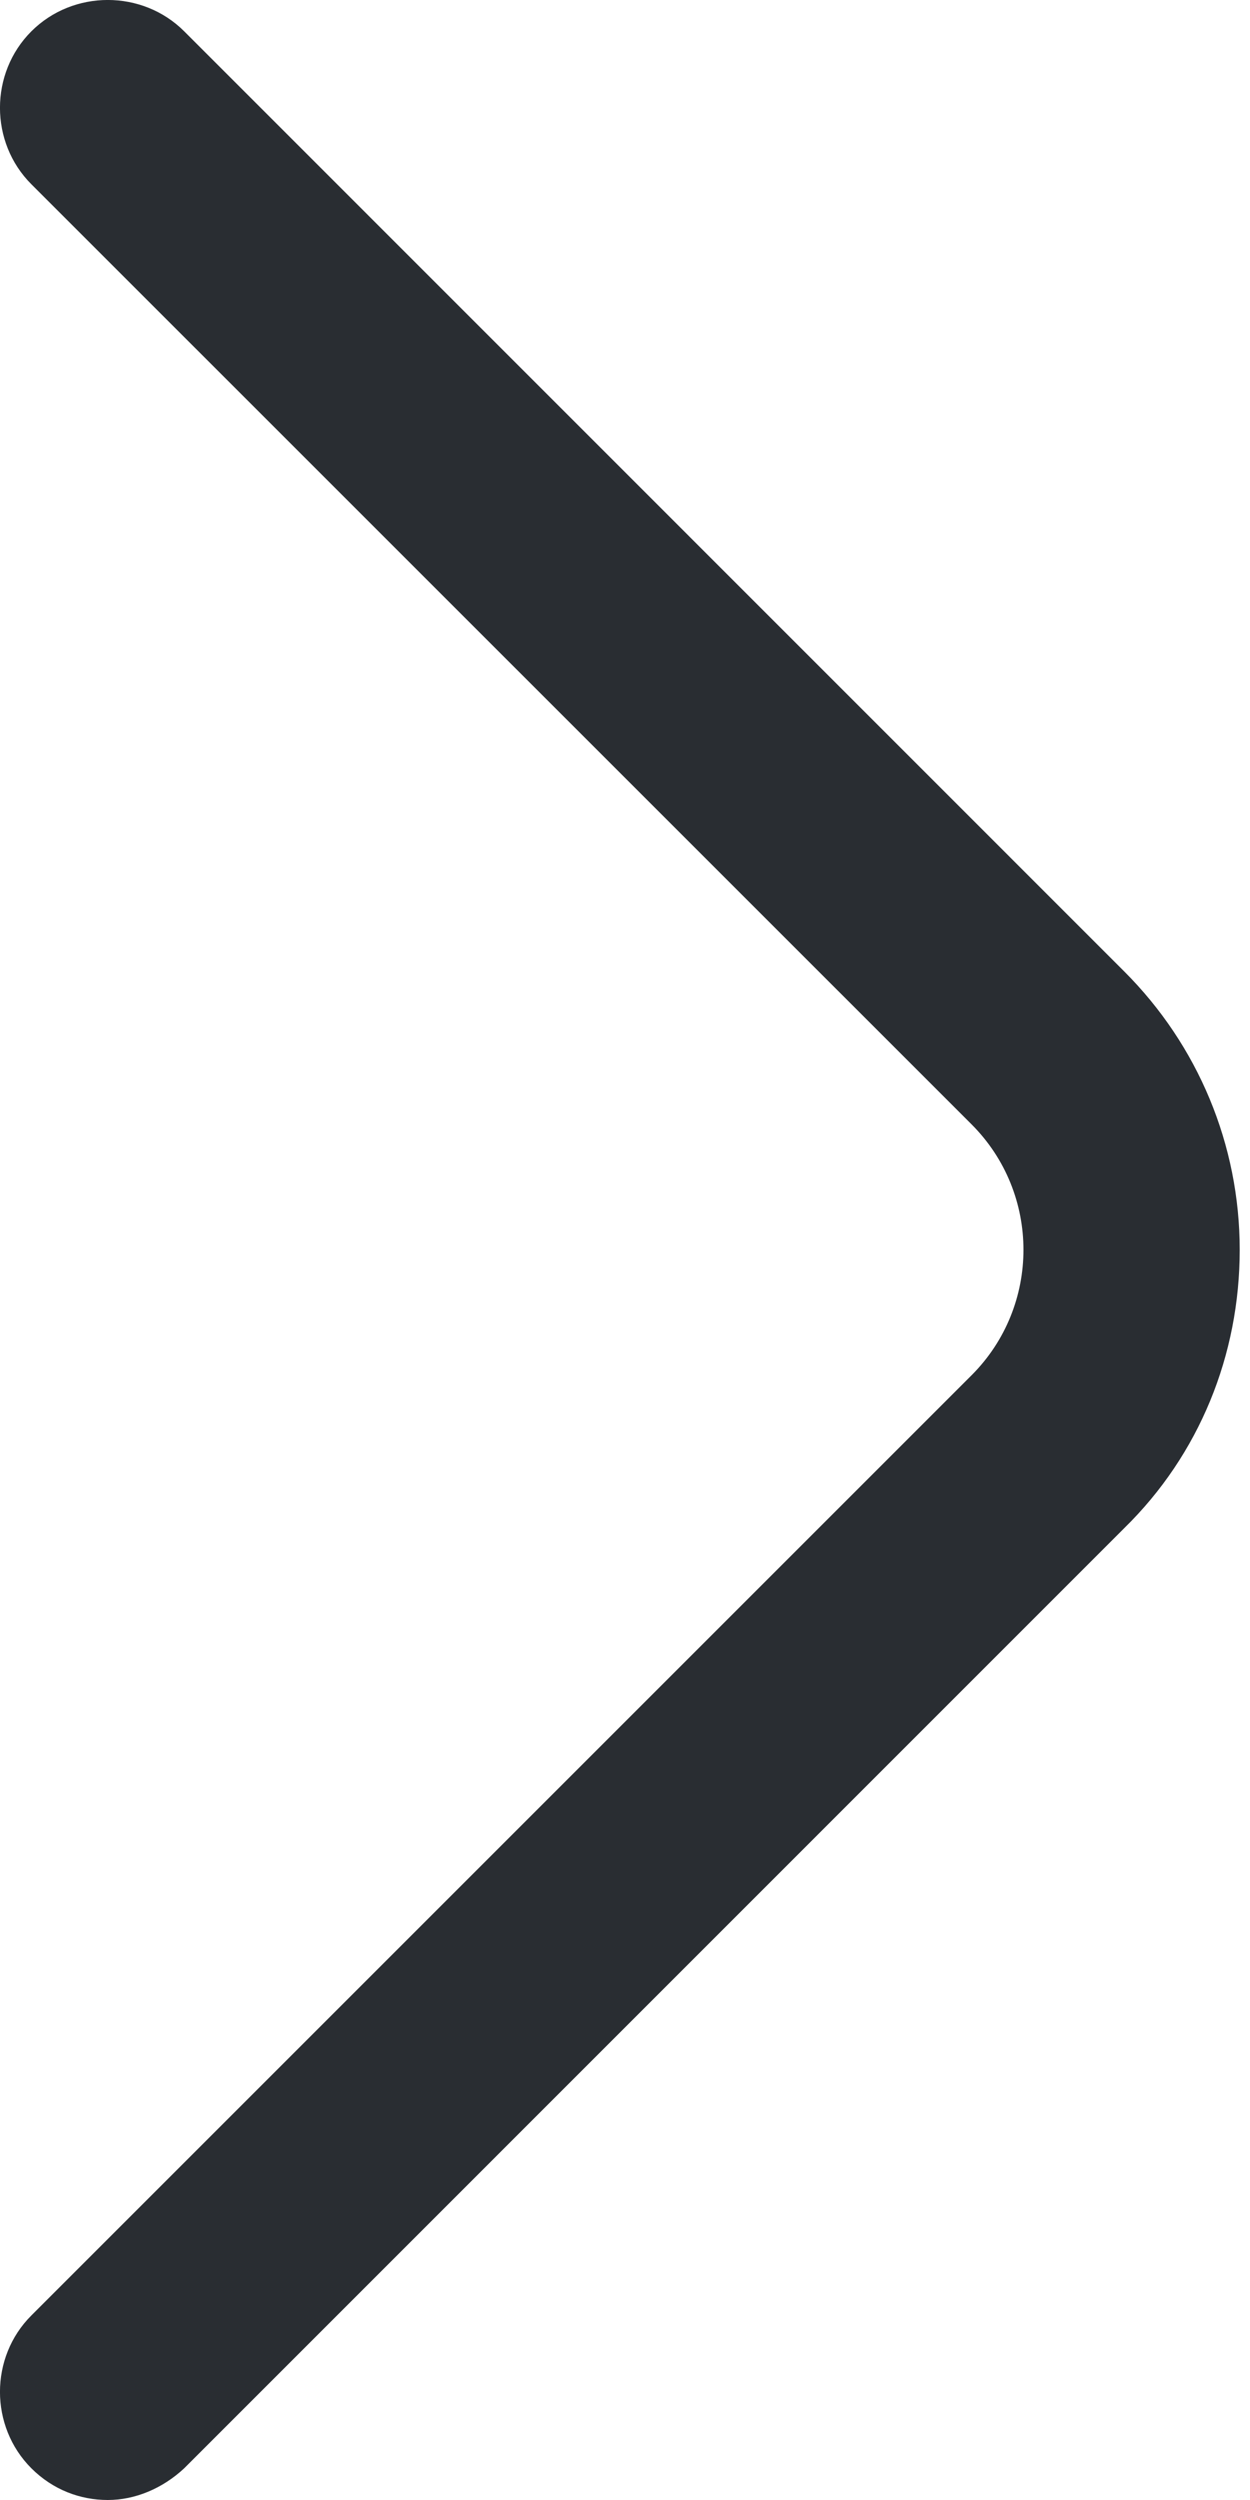 <svg width="13" height="26" viewBox="0 0 13 26" fill="none" xmlns="http://www.w3.org/2000/svg">
<path d="M1.121 26C0.836 26 0.551 25.895 0.326 25.67C-0.109 25.235 -0.109 24.515 0.326 24.081L10.104 14.303C10.824 13.583 10.824 12.413 10.104 11.693L0.326 1.916C-0.109 1.481 -0.109 0.761 0.326 0.326C0.761 -0.109 1.481 -0.109 1.916 0.326L11.693 10.104C12.458 10.869 12.893 11.903 12.893 12.998C12.893 14.093 12.473 15.128 11.693 15.892L1.916 25.67C1.691 25.88 1.406 26 1.121 26Z" fill="#292D32"/>
</svg>
